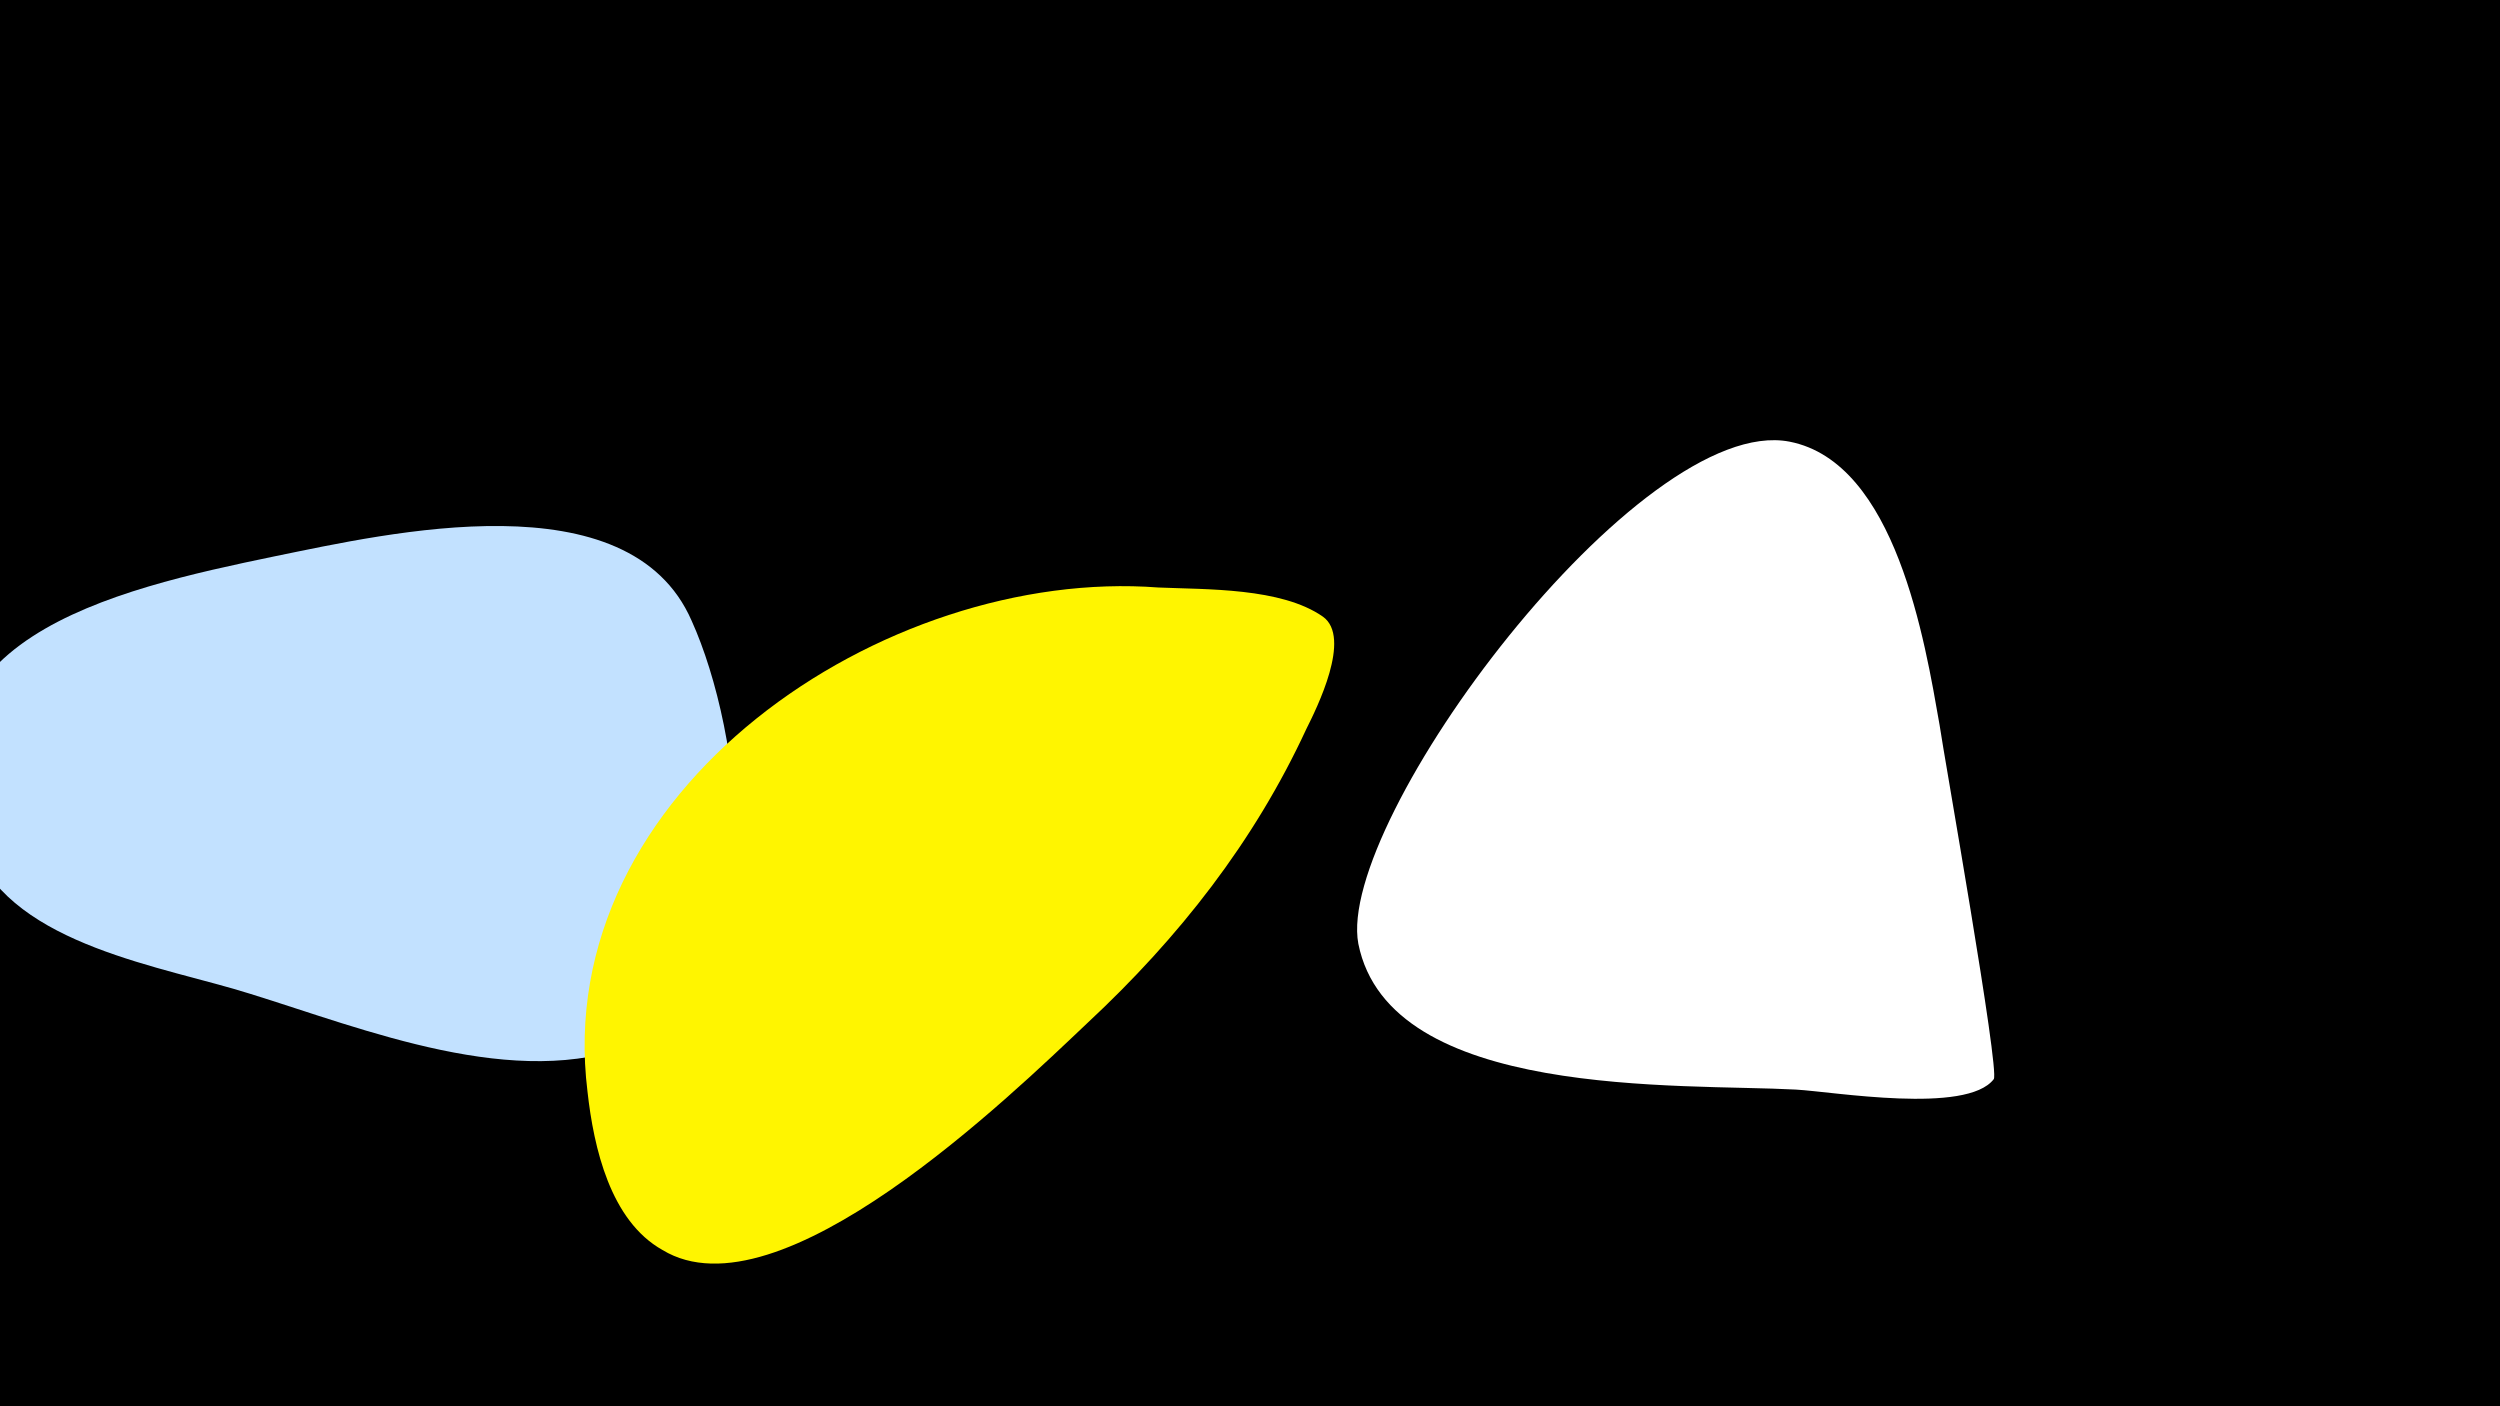 <svg width="1200" height="675" viewBox="-500 -500 1200 675" xmlns="http://www.w3.org/2000/svg"><path d="M-500-500h1200v675h-1200z" fill="#000"/><path d="M-168-202c-30-69-146-42-200-31-77 16-186 40-144 141 19 46 91 56 132 69 55 17 128 47 185 24 68-28 51-150 27-203z"  fill="#c2e1ff" /><path d="M135-204c-20-14-56-13-79-14-131-10-292 97-274 242 3 27 11 62 36 76 56 34 167-74 204-109 44-41 80-87 105-141 5-10 22-44 8-54z"  fill="#fff500" /><path d="M431-152c-7-40-21-126-72-136-72-14-218 182-207 241 15 75 155 67 210 70 18 1 82 12 95-5 3-4-24-156-26-170z"  fill="#fff" /></svg>
